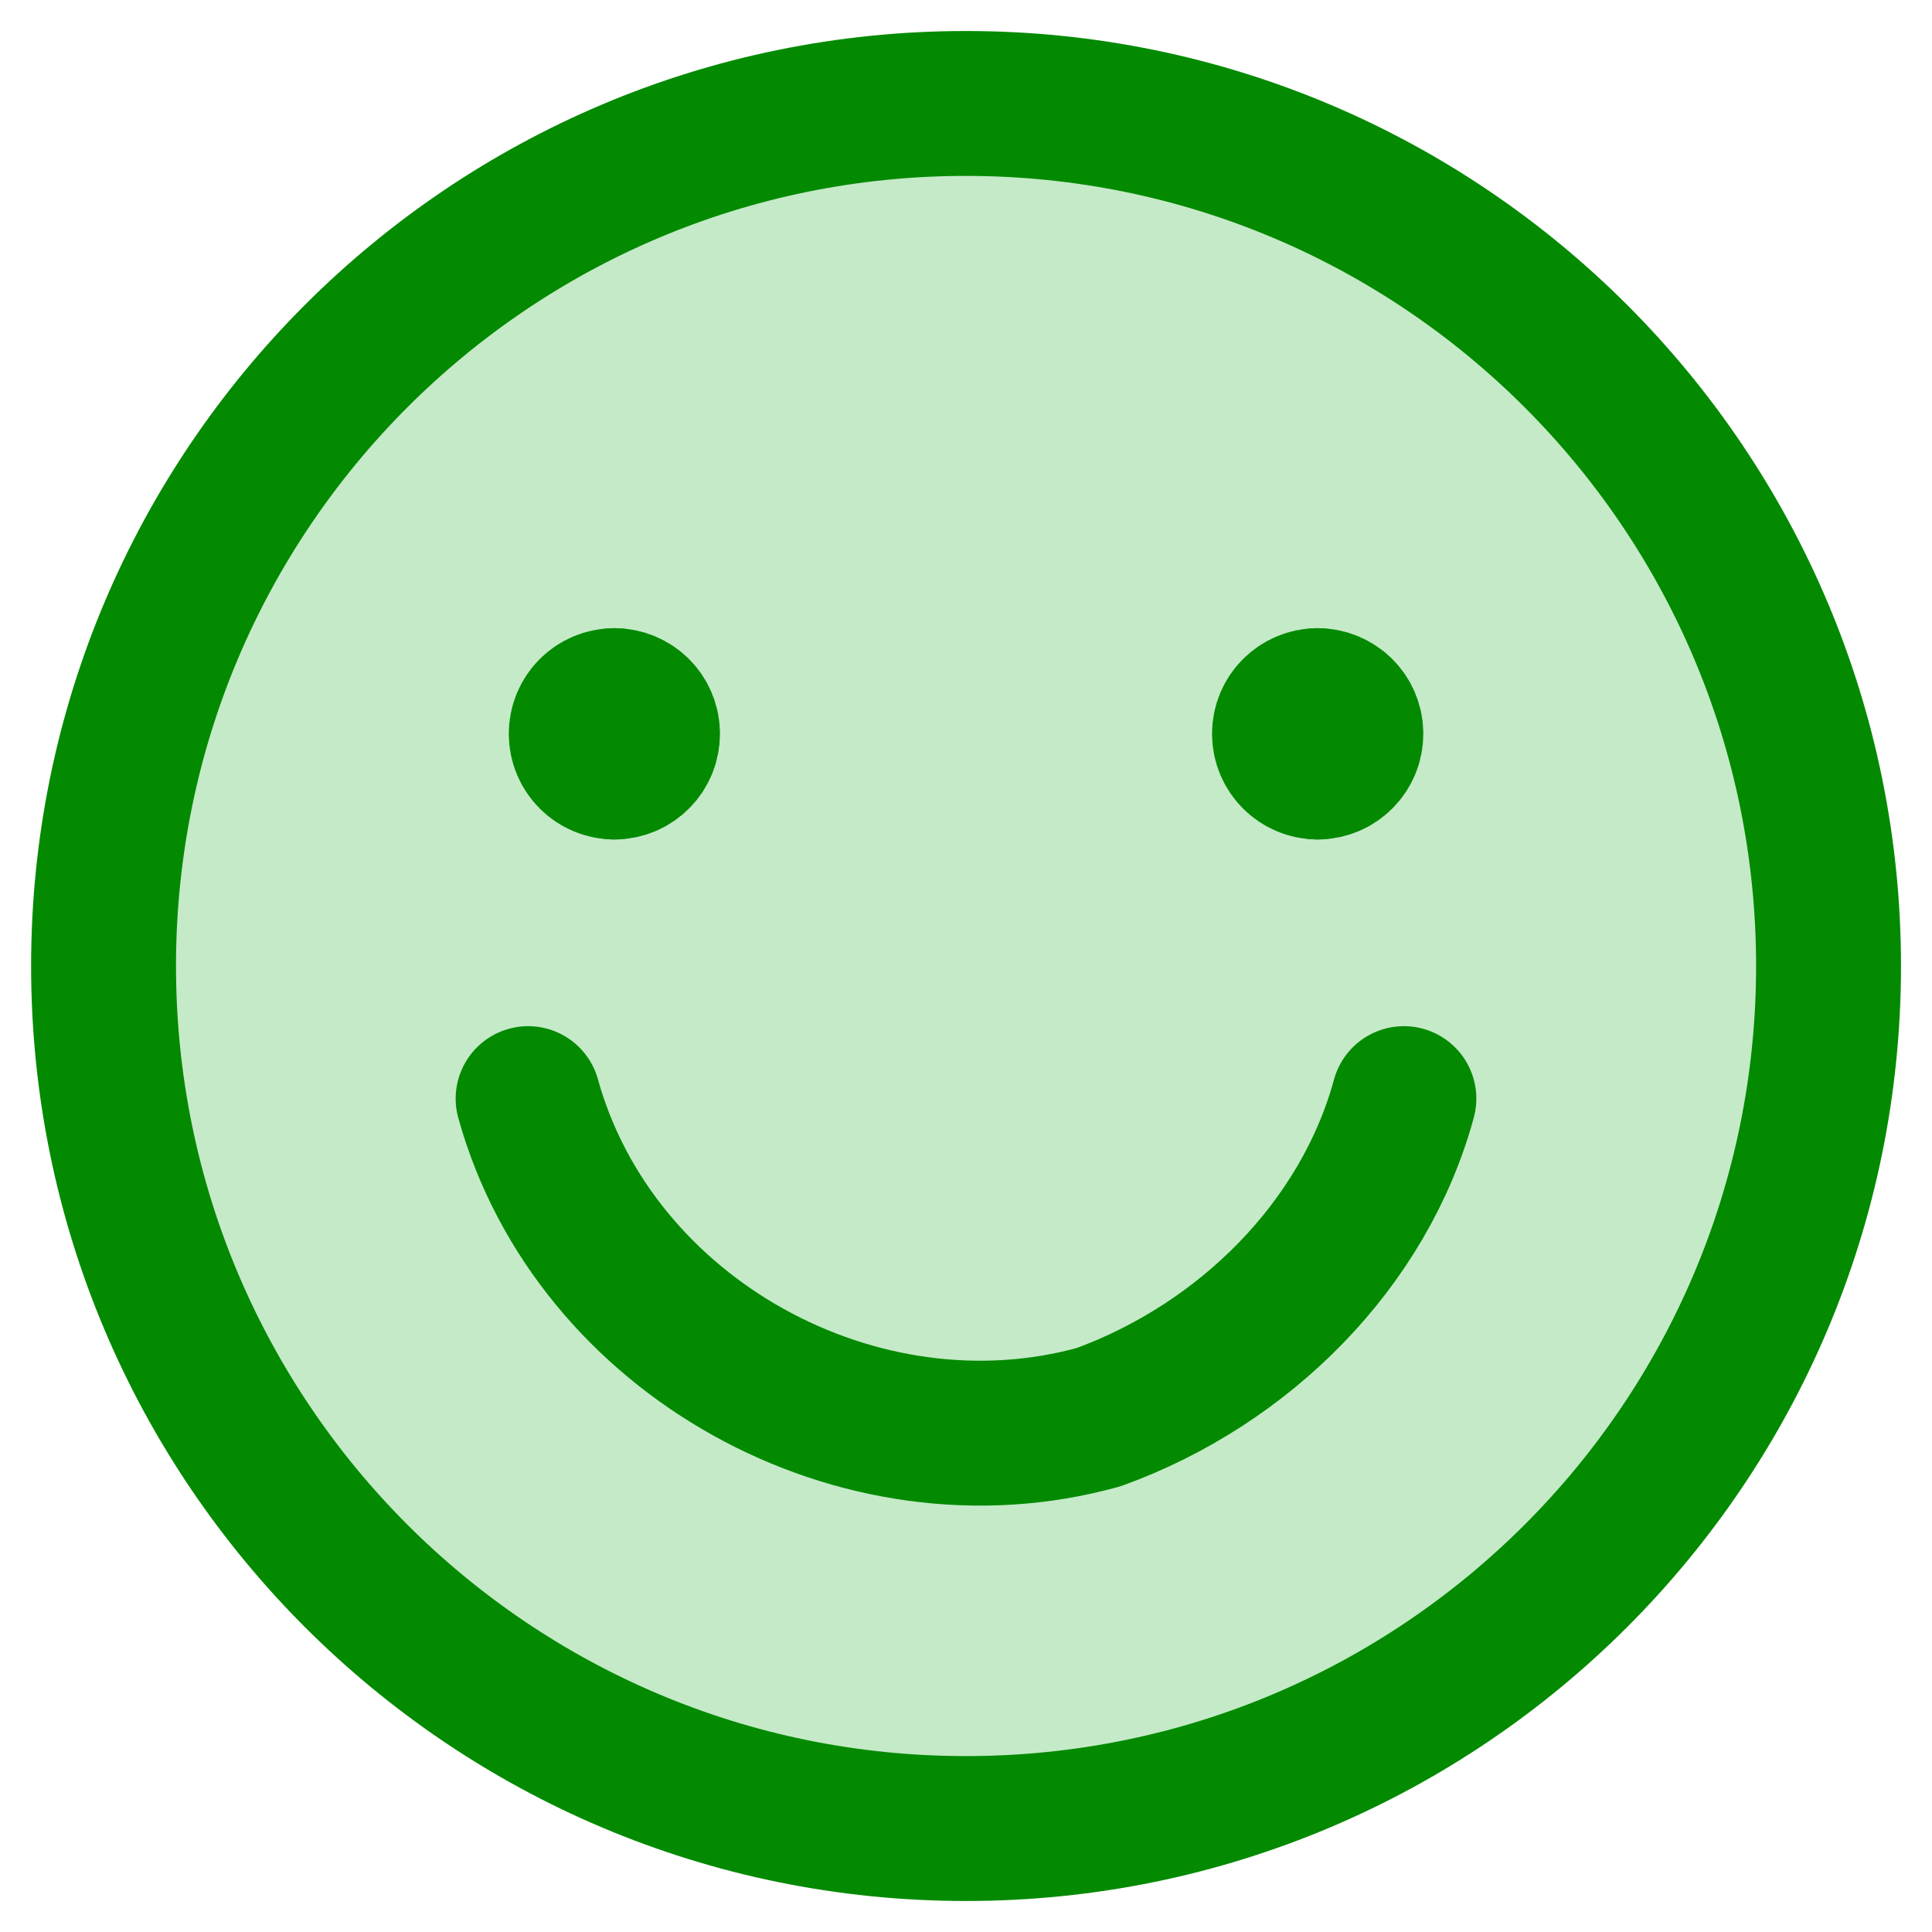 <svg width="20" height="20" viewBox="0 0 20 20" fill="none" xmlns="http://www.w3.org/2000/svg">
<path d="M10 18.929C14.931 18.929 18.929 14.931 18.929 10C18.929 5.069 14.931 1.071 10 1.071C5.069 1.071 1.072 5.069 1.072 10C1.072 14.931 5.069 18.929 10 18.929Z" fill="#C5EAC8" stroke="#038A00" stroke-width="1.5" stroke-linecap="round" stroke-linejoin="round"/>
<path d="M5.467 11.373C6.154 13.846 8.901 15.357 11.374 14.67C12.885 14.121 14.121 12.884 14.533 11.373" stroke="#038A00" stroke-width="1.5" stroke-linecap="round" stroke-linejoin="round"/>
<path d="M13.64 7.94C13.451 7.94 13.297 7.786 13.297 7.596C13.297 7.406 13.451 7.253 13.64 7.253" stroke="#038A00" stroke-width="1.5" stroke-linecap="round" stroke-linejoin="round"/>
<path d="M13.64 7.94C13.83 7.94 13.984 7.786 13.984 7.596C13.984 7.406 13.83 7.253 13.64 7.253" stroke="#038A00" stroke-width="1.5" stroke-linecap="round" stroke-linejoin="round"/>
<path d="M6.36 7.94C6.17 7.94 6.017 7.786 6.017 7.596C6.017 7.406 6.17 7.253 6.36 7.253" stroke="#038A00" stroke-width="1.5" stroke-linecap="round" stroke-linejoin="round"/>
<path d="M6.36 7.94C6.55 7.94 6.703 7.786 6.703 7.596C6.703 7.406 6.55 7.253 6.36 7.253" stroke="#038A00" stroke-width="1.5" stroke-linecap="round" stroke-linejoin="round"/>
</svg>
